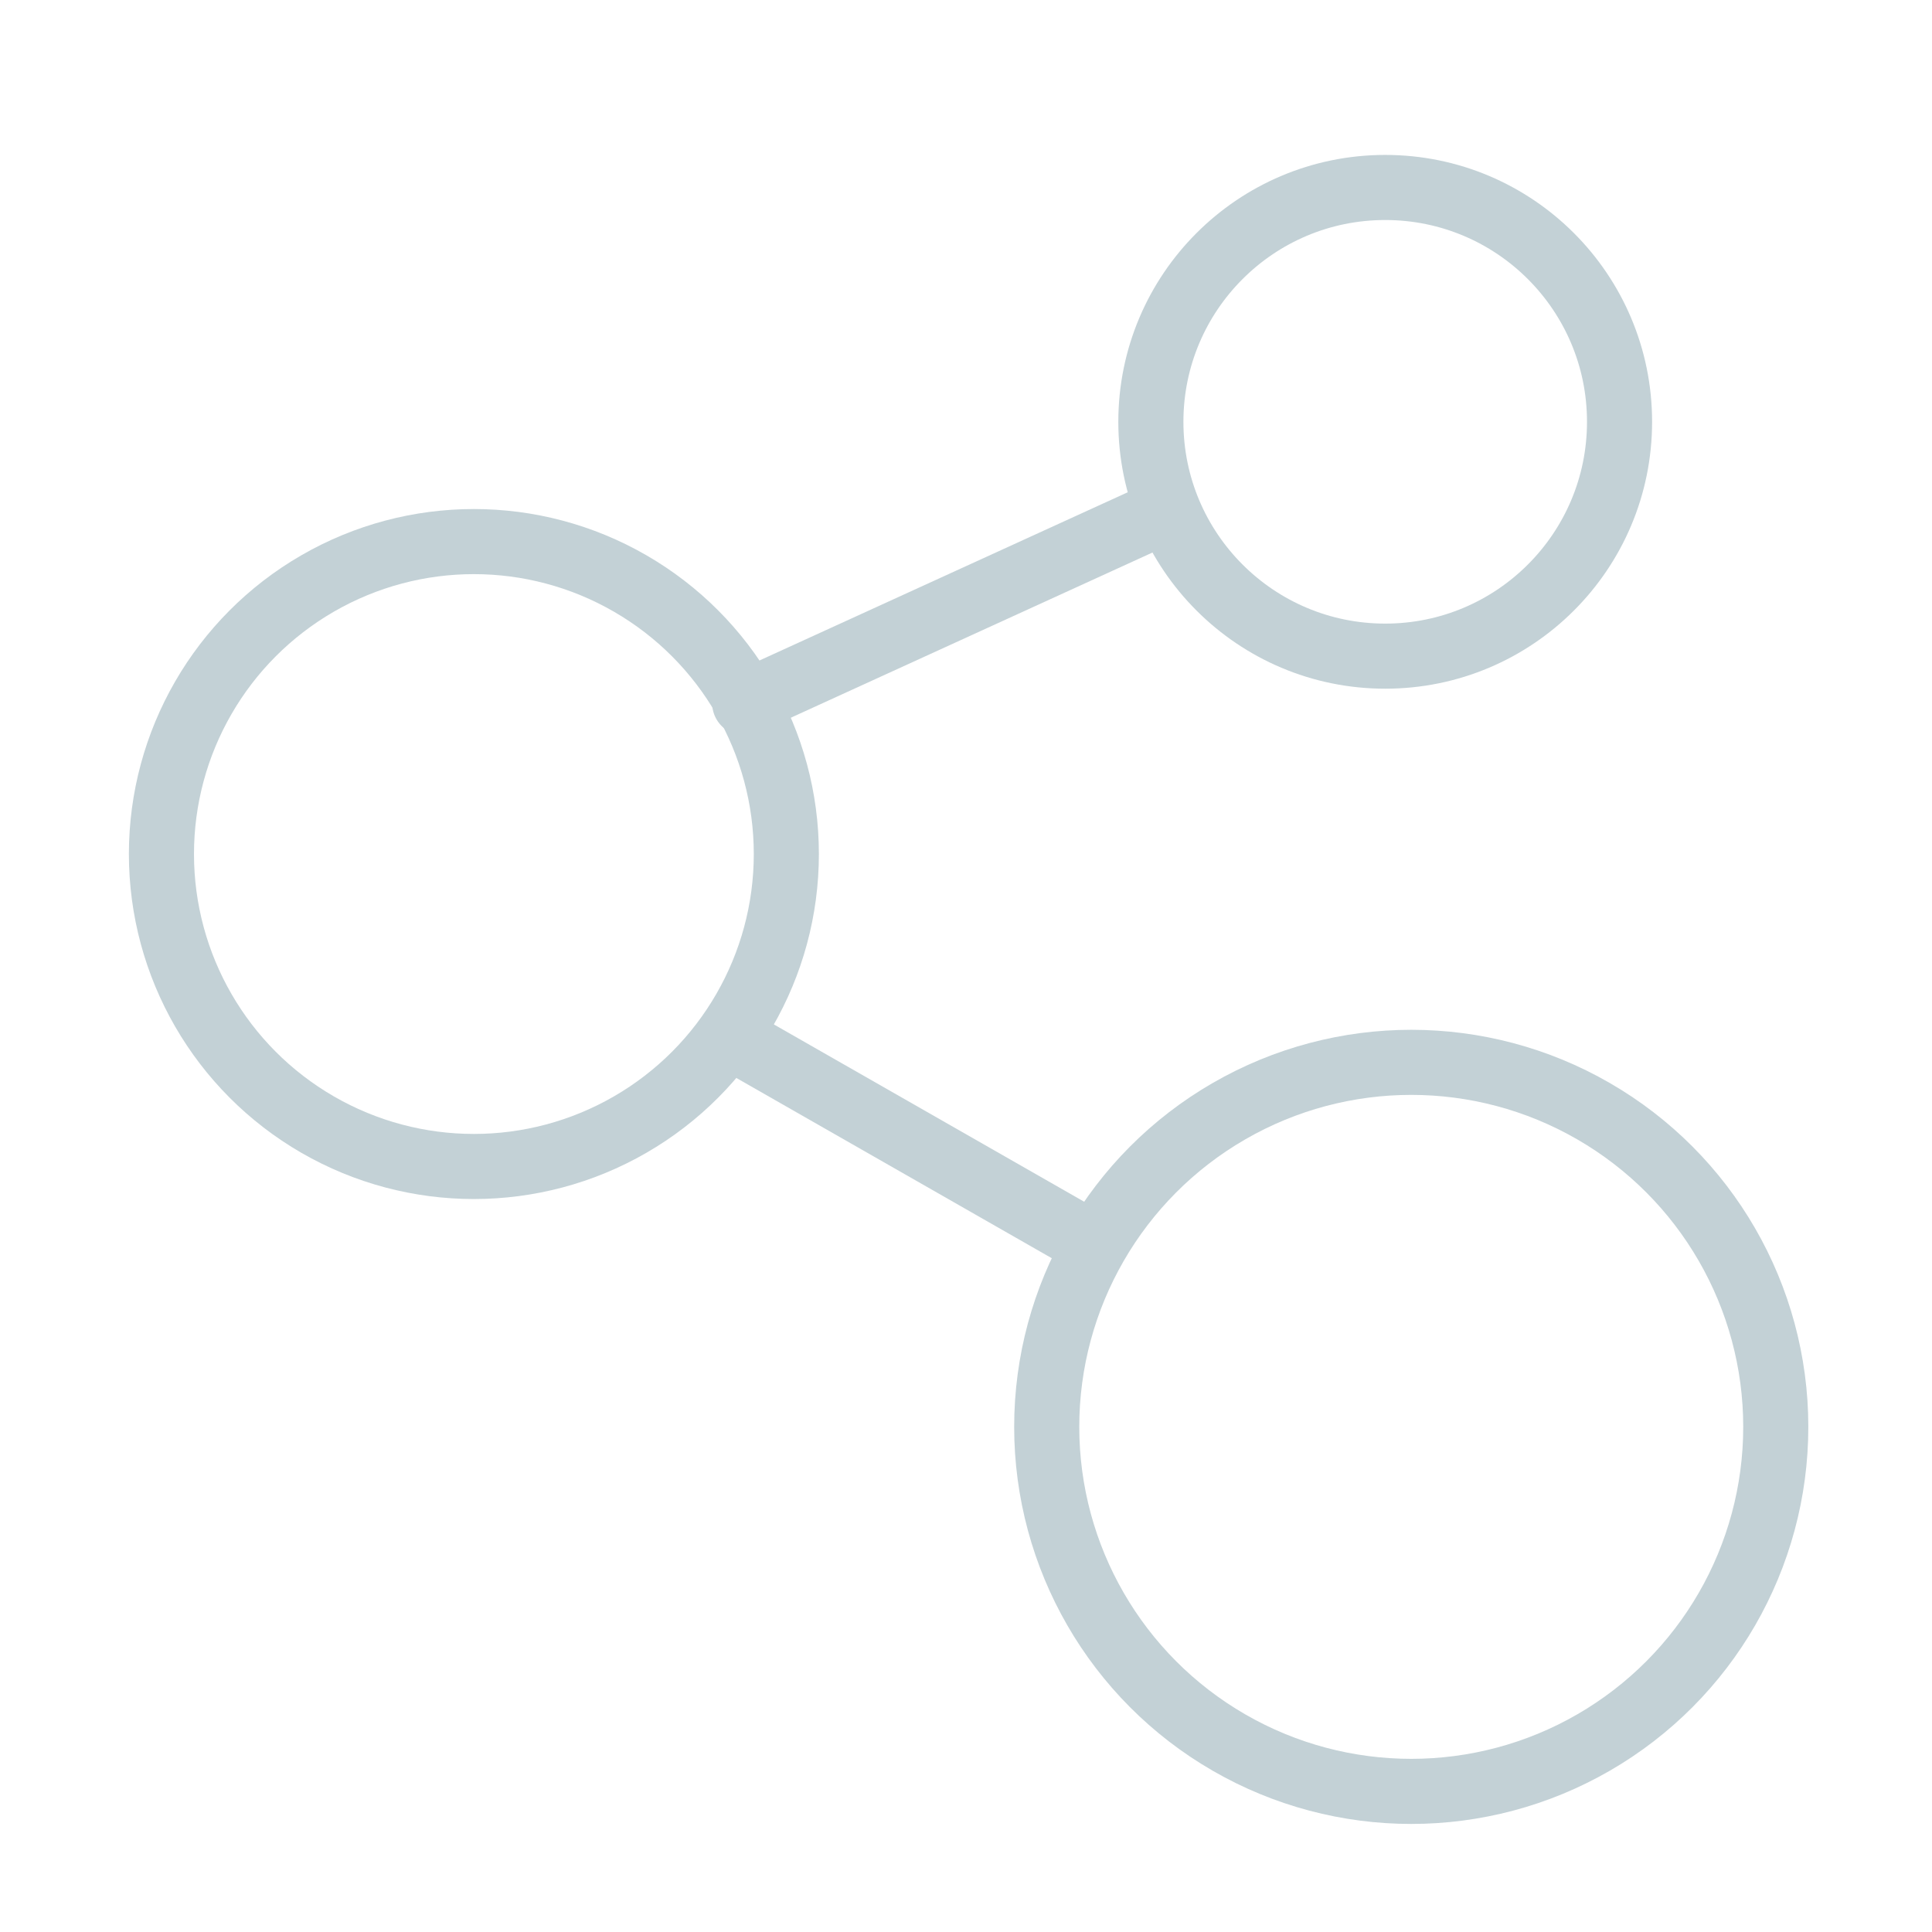 <?xml version="1.0" encoding="utf-8"?>
<!-- Generator: Adobe Illustrator 20.1.0, SVG Export Plug-In . SVG Version: 6.00 Build 0)  -->
<svg version="1.1" id="Layer_1" xmlns="http://www.w3.org/2000/svg" xmlns:xlink="http://www.w3.org/1999/xlink" x="0px" y="0px"
	 viewBox="0 0 37.1 37.1" style="enable-background:new 0 0 37.1 37.1;" xml:space="preserve">
<style type="text/css">
	.st0{fill:none;stroke:#C3D1D6;stroke-width:1.25;stroke-linecap:round;stroke-linejoin:round;stroke-miterlimit:10;}
</style>
<g>
	<circle class="st0" cx="9.1" cy="16.4" r="6"/>
	<circle class="st0" cx="26.6" cy="8.1" r="4.5"/>
	<circle class="st0" cx="27.1" cy="27.4" r="7"/>
	<line class="st0" x1="14.3" y1="13.5" x2="22.4" y2="9.8"/>
	<line class="st0" x1="21" y1="23.9" x2="14" y2="19.9"/>
</g>
</svg>
